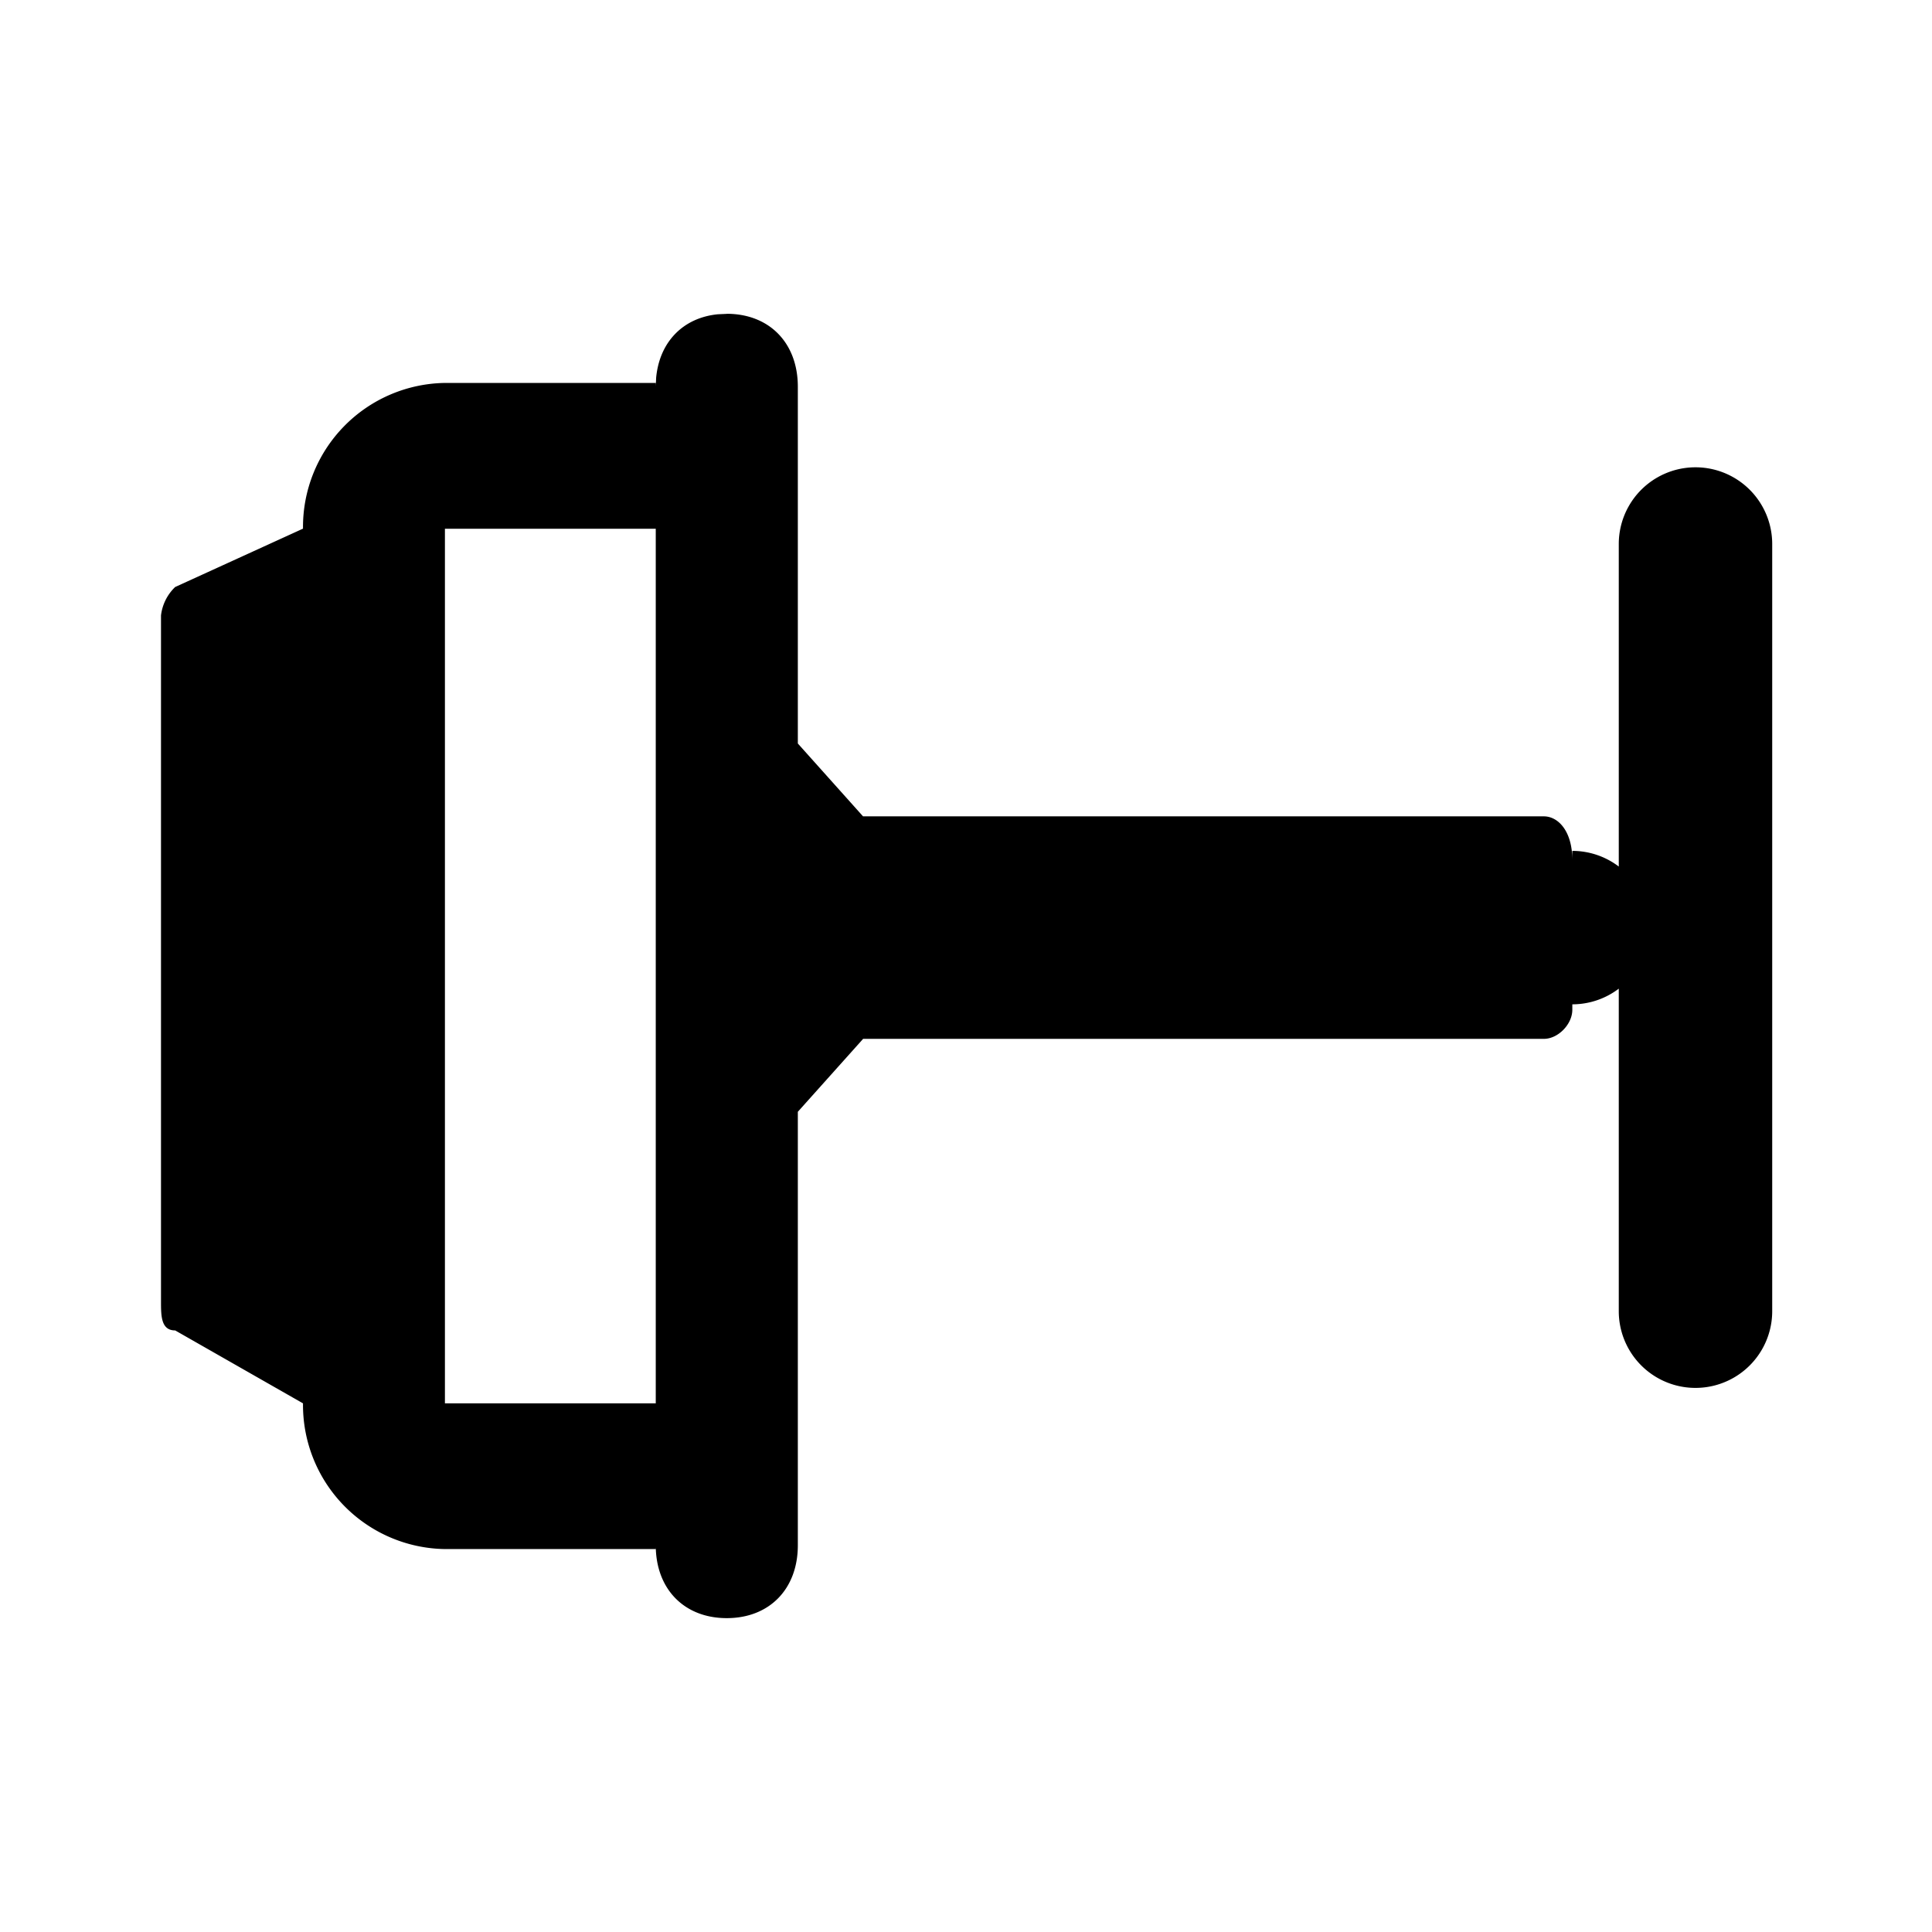 <?xml version="1.0" standalone="no"?><svg xmlns="http://www.w3.org/2000/svg" class="icon"  id="Xz-motorStroke" viewBox="0 0 1024 1024"><path d="M939.307 288.341v406.613a40.661 40.661 0 1 1-81.323 0v-406.613a40.661 40.661 0 1 1 81.323 0zM385.152 166.315c22.656 0 37.717 15.488 37.717 38.656v189.099l34.56 38.613h360.832c7.552 0 15.104 7.723 15.104 23.211v-4.907a40.661 40.661 0 1 1 0 81.323v2.859c0 7.723-7.552 15.445-15.061 15.445h-360.832l-34.603 38.656v229.76c0 23.168-15.061 38.613-37.675 38.613-22.571 0-37.632-15.445-37.632-38.613v2.005H235.819a76.373 76.373 0 0 1-75.221-77.227l-67.755-38.656C85.333 705.152 85.333 697.429 85.333 689.707v-363.52a24.875 24.875 0 0 1 7.509-15.061l67.755-30.933a76.373 76.373 0 0 1 75.221-77.227h111.744v1.792l0.213-4.608c1.792-18.901 14.251-31.744 32.683-33.579l4.693-0.213z m-37.589 113.92H235.819v463.573h111.744V280.192z"  ></path></svg>